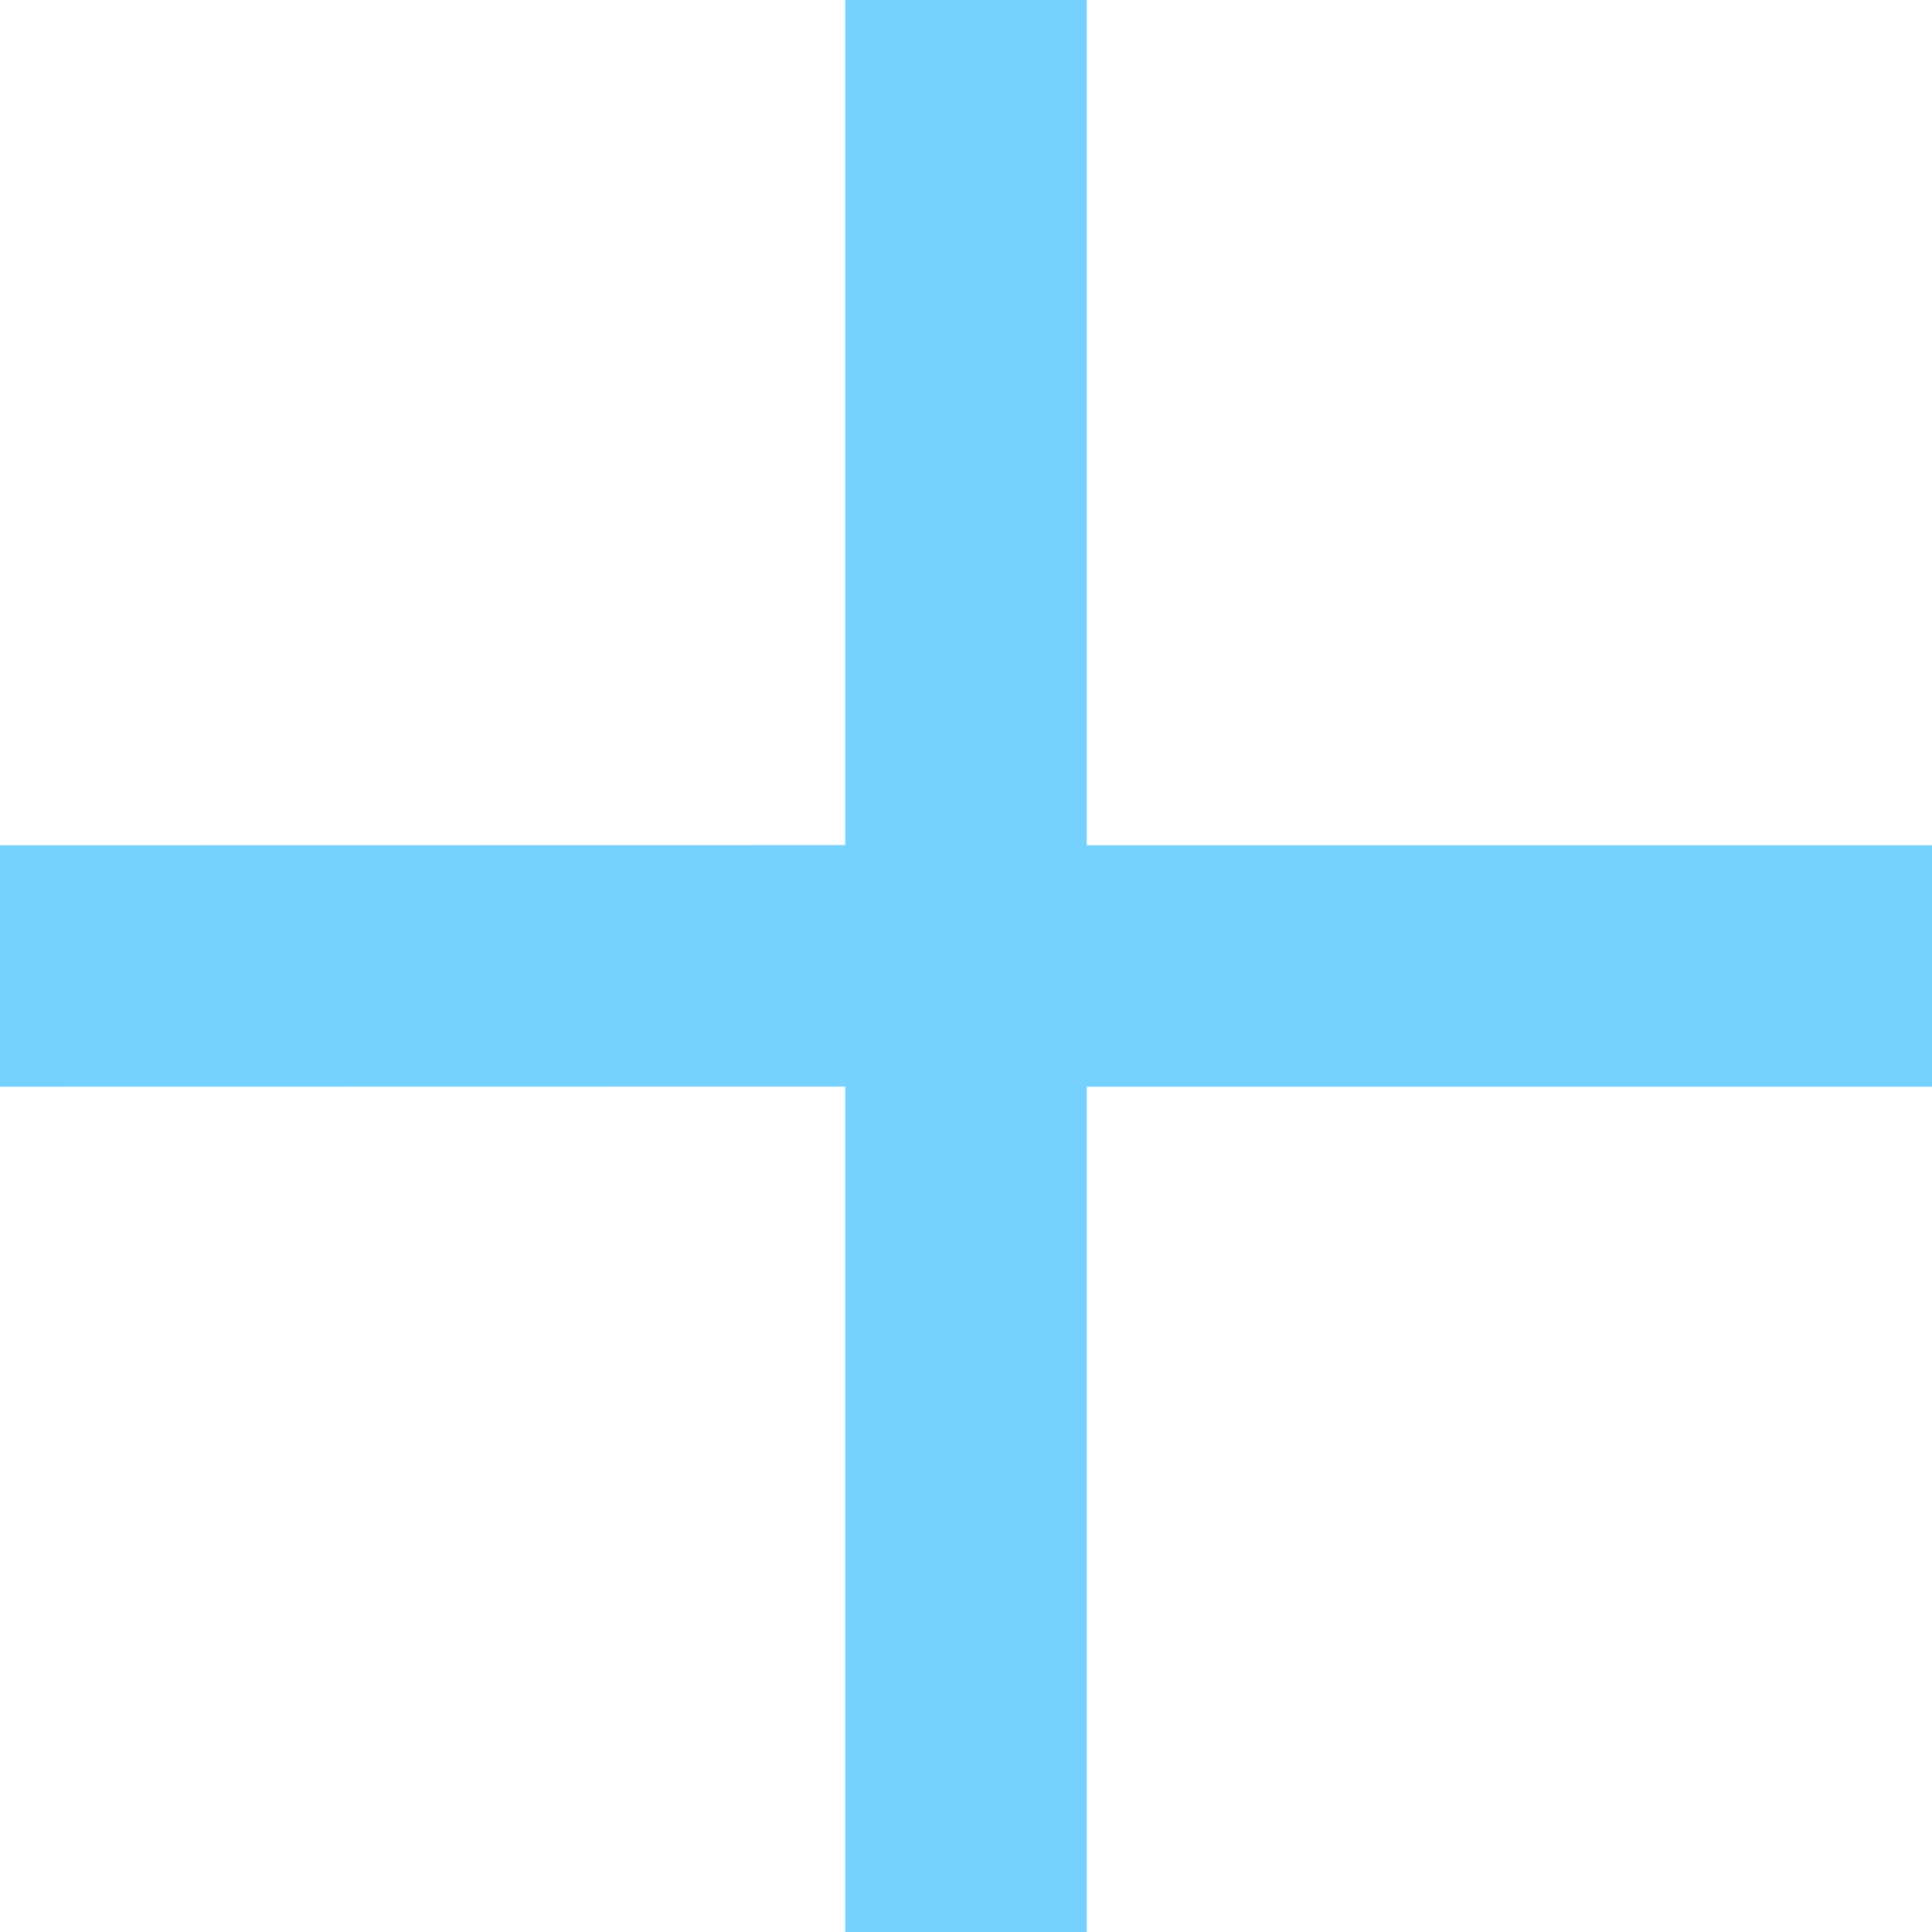 <svg xmlns="http://www.w3.org/2000/svg" width="12" height="12" viewBox="0 0 12 12">
    <path fill="#75D2FF" fill-rule="evenodd" d="M6.75 0v5.25H12v1.5H6.75V12h-1.5V6.749L0 6.75v-1.5l5.25-.001V0h1.5z"/>
</svg>
